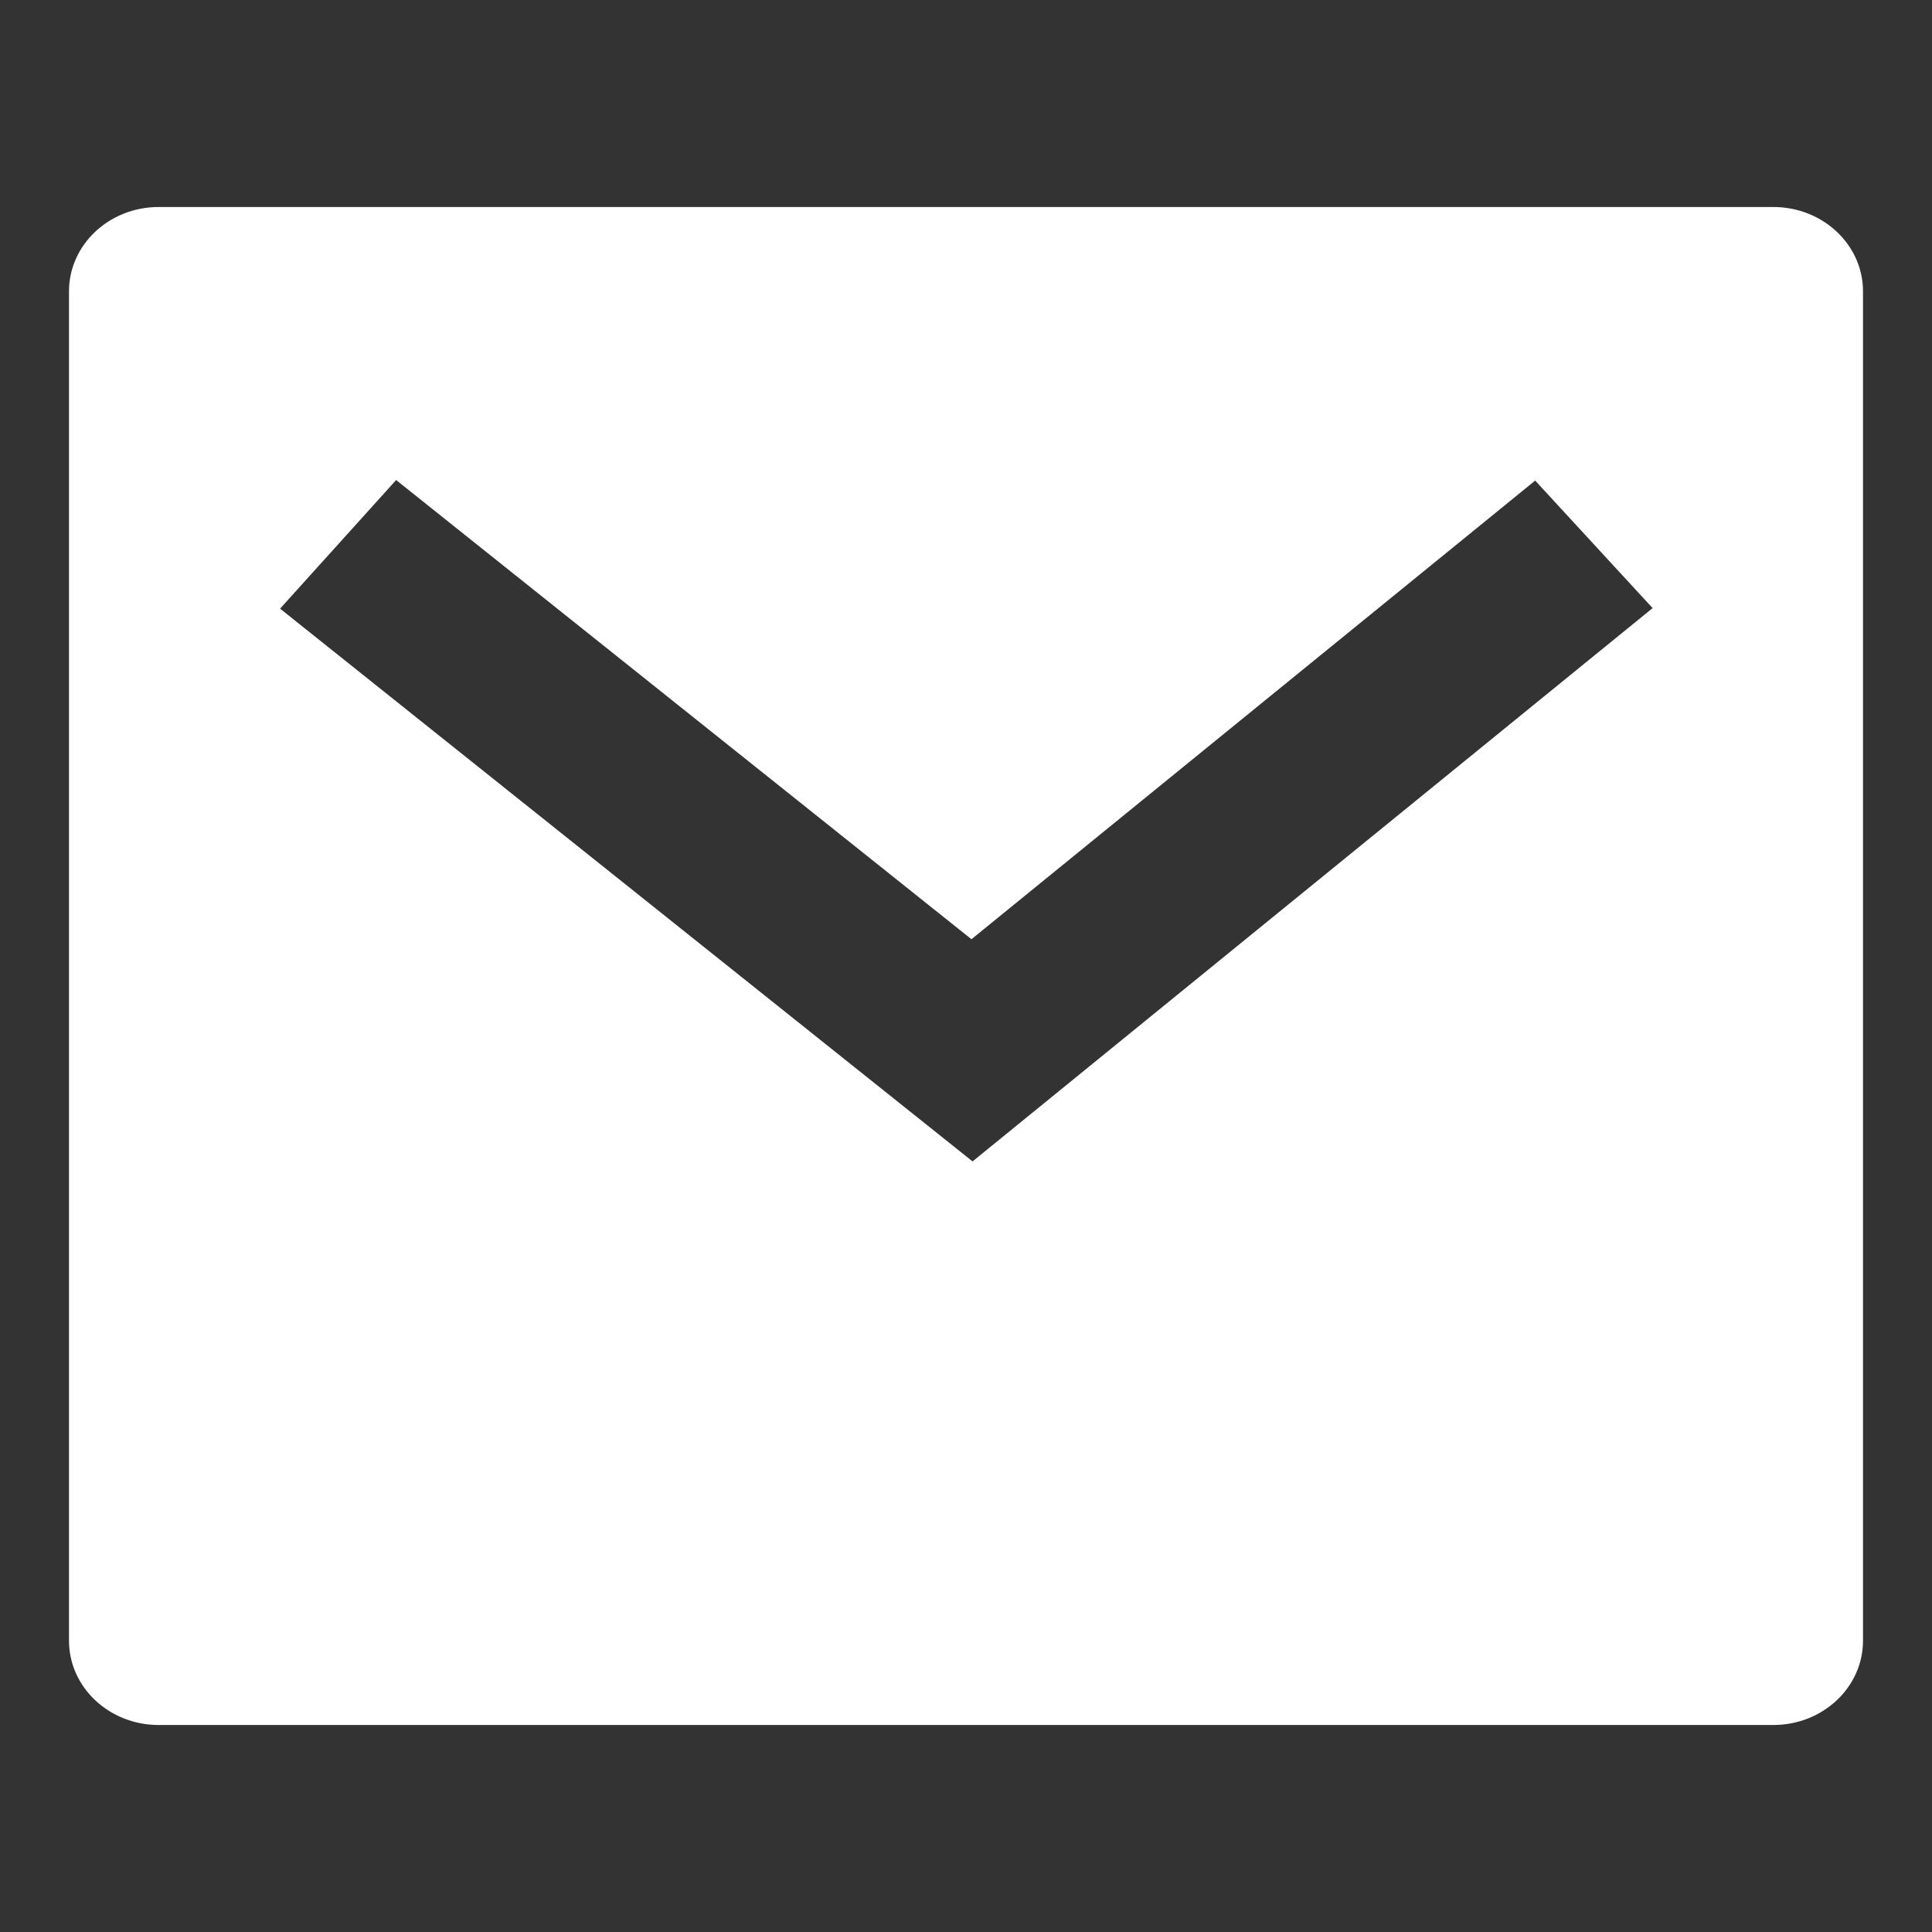 <svg width="28" height="28" viewBox="0 0 28 28" fill="none" xmlns="http://www.w3.org/2000/svg">
<rect x="0" y="0" width="28" height="28" fill="#333333" stroke="none"/>
<path d="M2.3 3H25.7C26.418 3 27 3.547 27 4.222V23.778C27 24.453 26.418 25 25.7 25H2.3C1.582 25 1 24.453 1 23.778V4.222C1 3.547 1.582 3 2.3 3ZM14.079 13.612L5.741 6.957L4.059 8.821L14.095 16.832L23.951 8.813L22.249 6.965L14.079 13.612Z" fill="white"/>
</svg>
